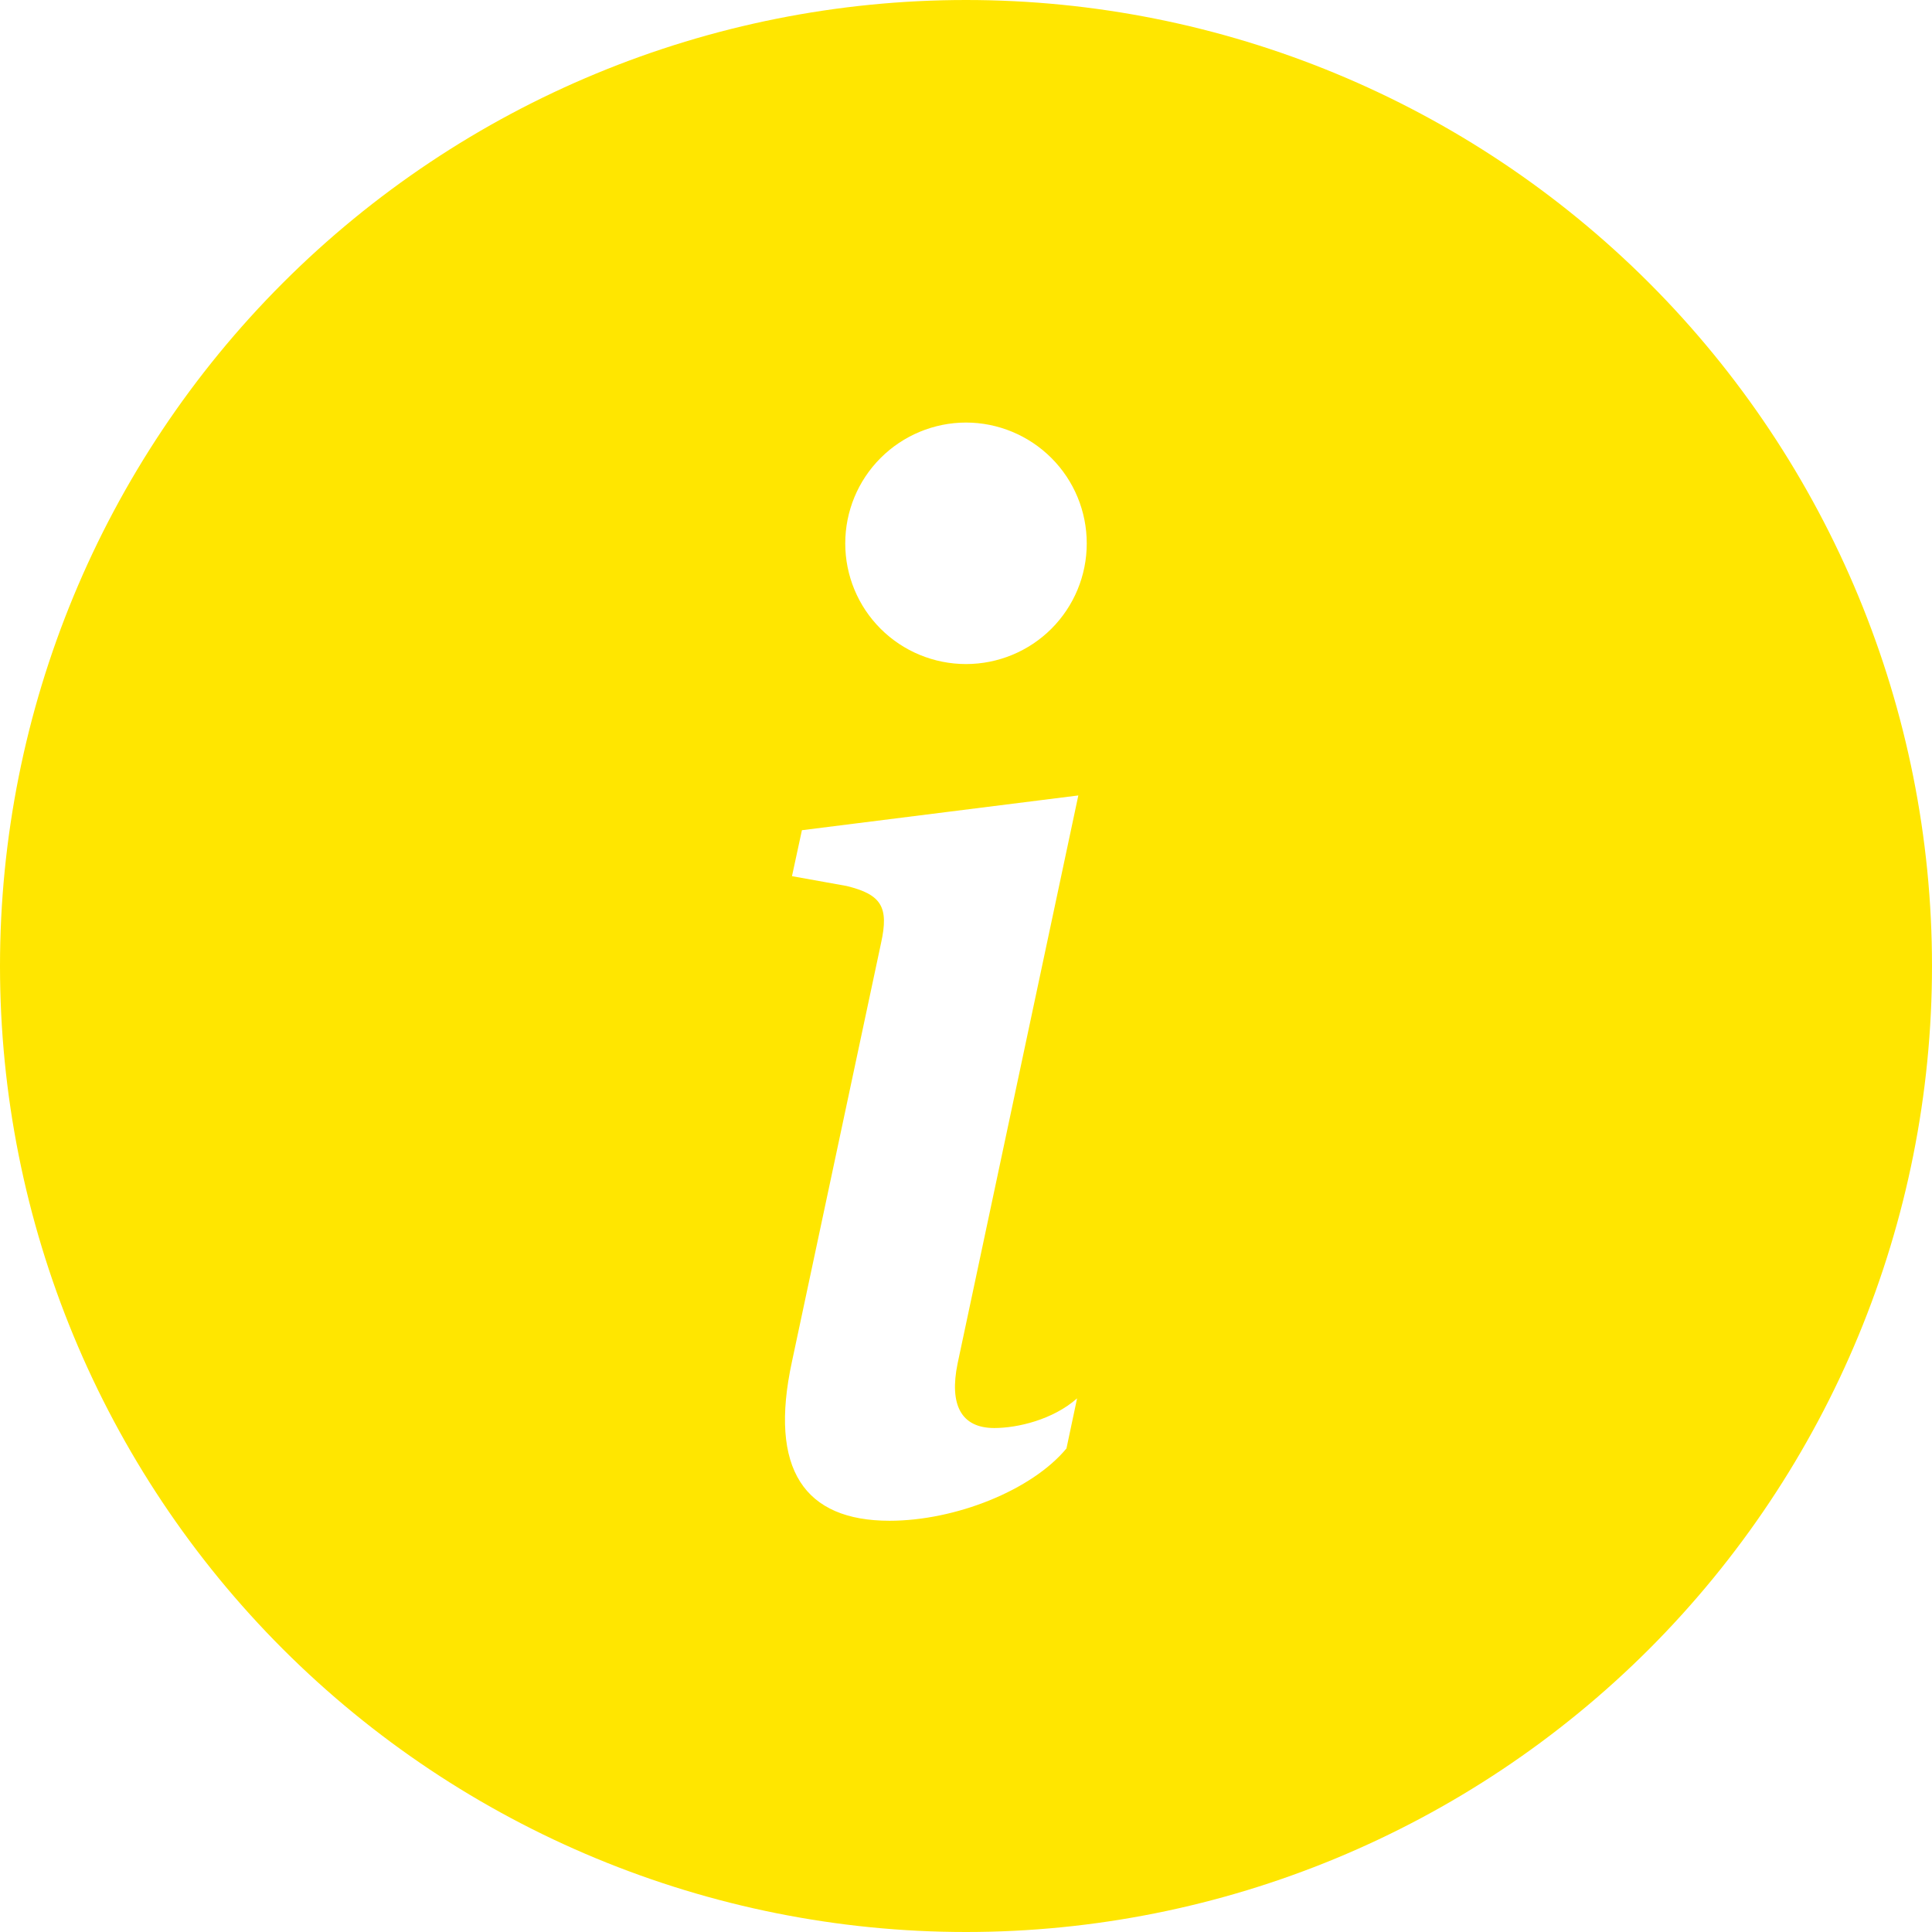 <svg width="14" height="14" viewBox="0 0 14 14" fill="none" xmlns="http://www.w3.org/2000/svg">
<path d="M7 14C8.857 14 10.637 13.262 11.95 11.95C13.262 10.637 14 8.857 14 7C14 5.143 13.262 3.363 11.95 2.05C10.637 0.737 8.857 0 7 0C5.143 0 3.363 0.737 2.05 2.05C0.737 3.363 0 5.143 0 7C0 8.857 0.737 10.637 2.05 11.95C3.363 13.262 5.143 14 7 14ZM7.814 5.764L6.939 9.881C6.878 10.179 6.964 10.348 7.205 10.348C7.375 10.348 7.631 10.287 7.805 10.133L7.728 10.496C7.477 10.799 6.923 11.02 6.446 11.02C5.831 11.02 5.569 10.65 5.739 9.866L6.385 6.831C6.441 6.575 6.39 6.482 6.134 6.42L5.739 6.349L5.811 6.016L7.815 5.764H7.814ZM7 4.812C6.768 4.812 6.545 4.72 6.381 4.556C6.217 4.392 6.125 4.17 6.125 3.938C6.125 3.705 6.217 3.483 6.381 3.319C6.545 3.155 6.768 3.062 7 3.062C7.232 3.062 7.455 3.155 7.619 3.319C7.783 3.483 7.875 3.705 7.875 3.938C7.875 4.17 7.783 4.392 7.619 4.556C7.455 4.72 7.232 4.812 7 4.812Z" fill="#FFE600"/>
</svg>
